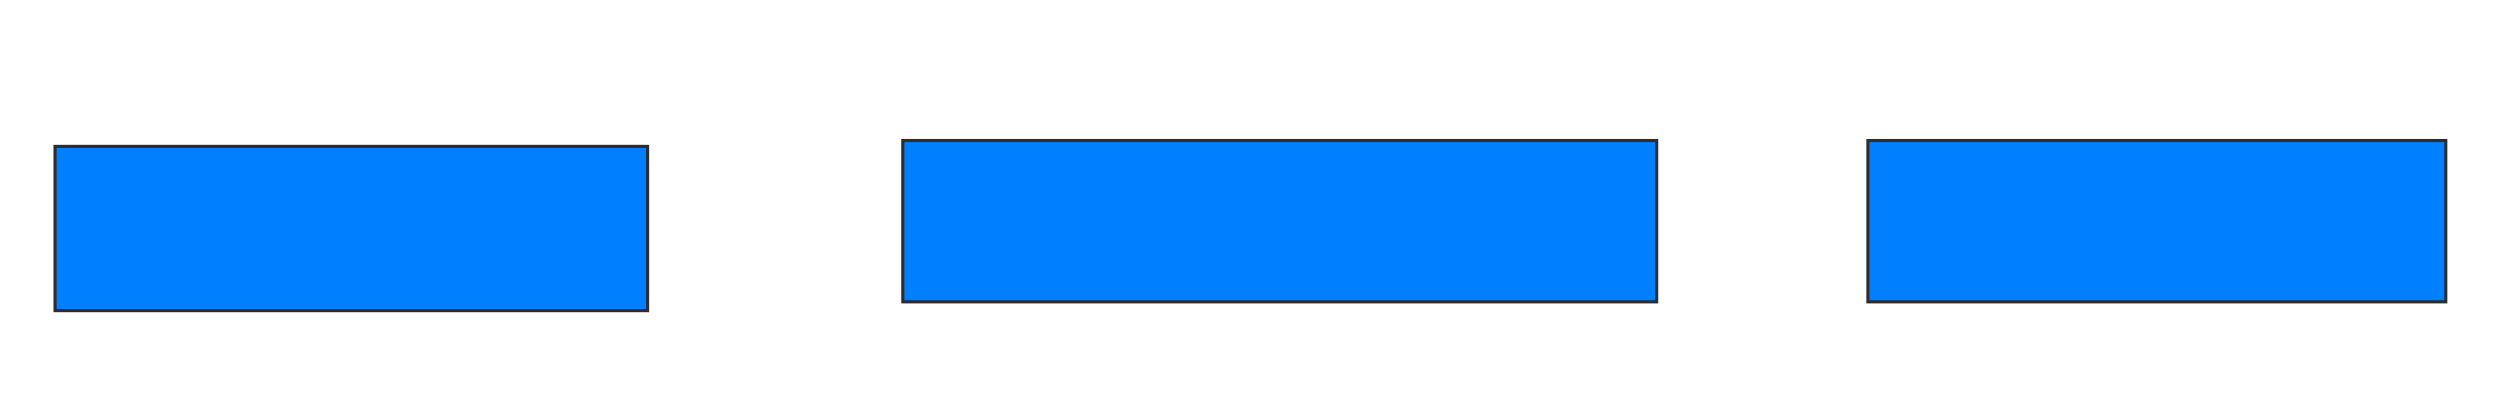 <svg height="130" width="804" xmlns="http://www.w3.org/2000/svg">
 <!-- Created with Image Occlusion Enhanced -->
 <g>
  <title>Labels</title>
 </g>
 <g>
  <title>Masks</title>
  <rect fill="#007fff" height="52.83" id="83b3955bcb96425d8893765d25d76be3-oa-1" stroke="#2D2D2D" width="190.566" x="17.698" y="47.075"/>
  <rect fill="#007fff" height="51.887" id="83b3955bcb96425d8893765d25d76be3-oa-2" stroke="#2D2D2D" width="242.453" x="290.34" y="45.189"/>
  <rect fill="#007fff" height="51.887" id="83b3955bcb96425d8893765d25d76be3-oa-3" stroke="#2D2D2D" width="185.849" x="600.717" y="45.189"/>
 </g>
</svg>